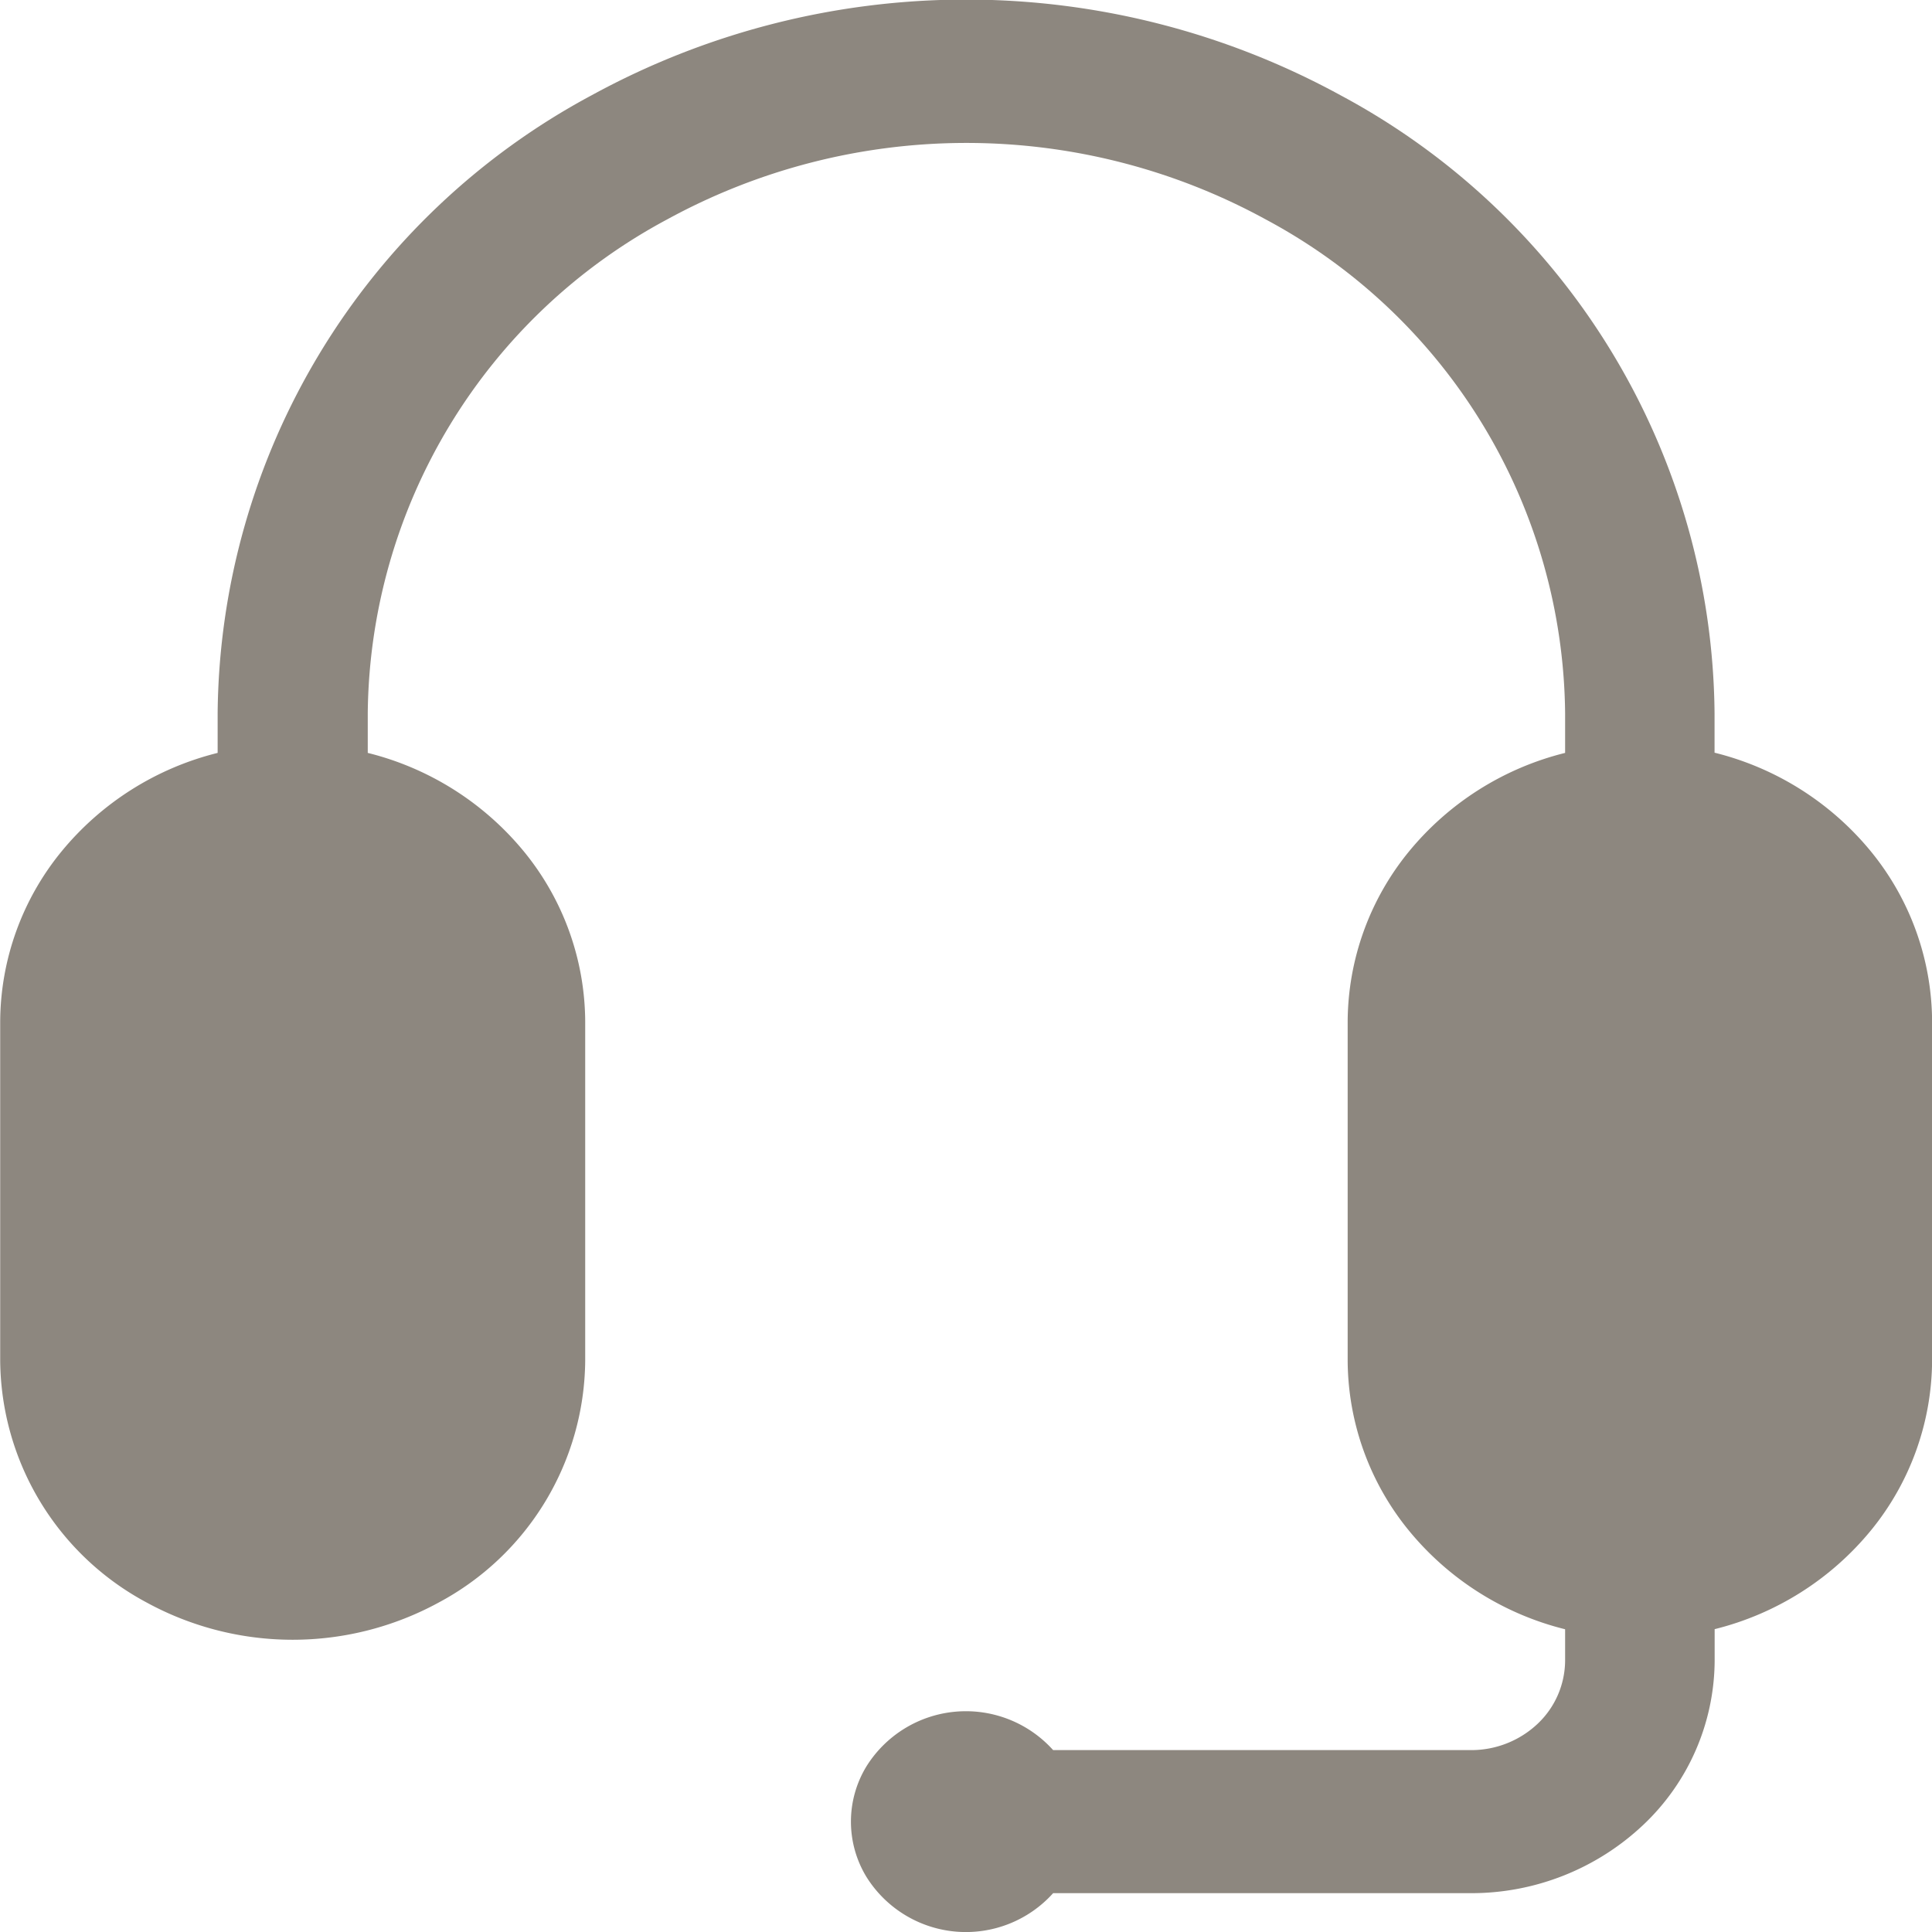 <svg xmlns="http://www.w3.org/2000/svg" width="20" height="20" viewBox="0 0 20 20">
  <path id="noun-support-4541147" d="M187.523,98.729V98.32a7.329,7.329,0,0,0-3.874-6.4,8.079,8.079,0,0,0-7.748,0,7.33,7.33,0,0,0-3.874,6.4v.409a3.038,3.038,0,0,0-1.62,1.025,2.8,2.8,0,0,0-.631,1.753v3.516a2.865,2.865,0,0,0,1.514,2.5,3.157,3.157,0,0,0,3.028,0,2.865,2.865,0,0,0,1.514-2.5v-3.516a2.8,2.8,0,0,0-.631-1.753,3.039,3.039,0,0,0-1.62-1.025V98.32a5.86,5.86,0,0,1,3.1-5.114,6.458,6.458,0,0,1,6.195,0,5.86,5.86,0,0,1,3.1,5.114v.409a3.037,3.037,0,0,0-1.62,1.025,2.8,2.8,0,0,0-.631,1.753v3.516a2.8,2.8,0,0,0,.631,1.753,3.036,3.036,0,0,0,1.62,1.025v.324a.906.906,0,0,1-.285.655,1,1,0,0,1-.686.272h-4.329a1.214,1.214,0,0,0-1.933.169,1.1,1.1,0,0,0,0,1.143,1.214,1.214,0,0,0,1.933.169H185a2.592,2.592,0,0,0,1.784-.706,2.354,2.354,0,0,0,.74-1.7V107.8h0a3.037,3.037,0,0,0,1.62-1.025,2.8,2.8,0,0,0,.631-1.753v-3.517a2.8,2.8,0,0,0-.631-1.753,3.038,3.038,0,0,0-1.62-1.025Z" transform="translate(-169.774 -90.935)" fill="#8d877f"/>
</svg>

